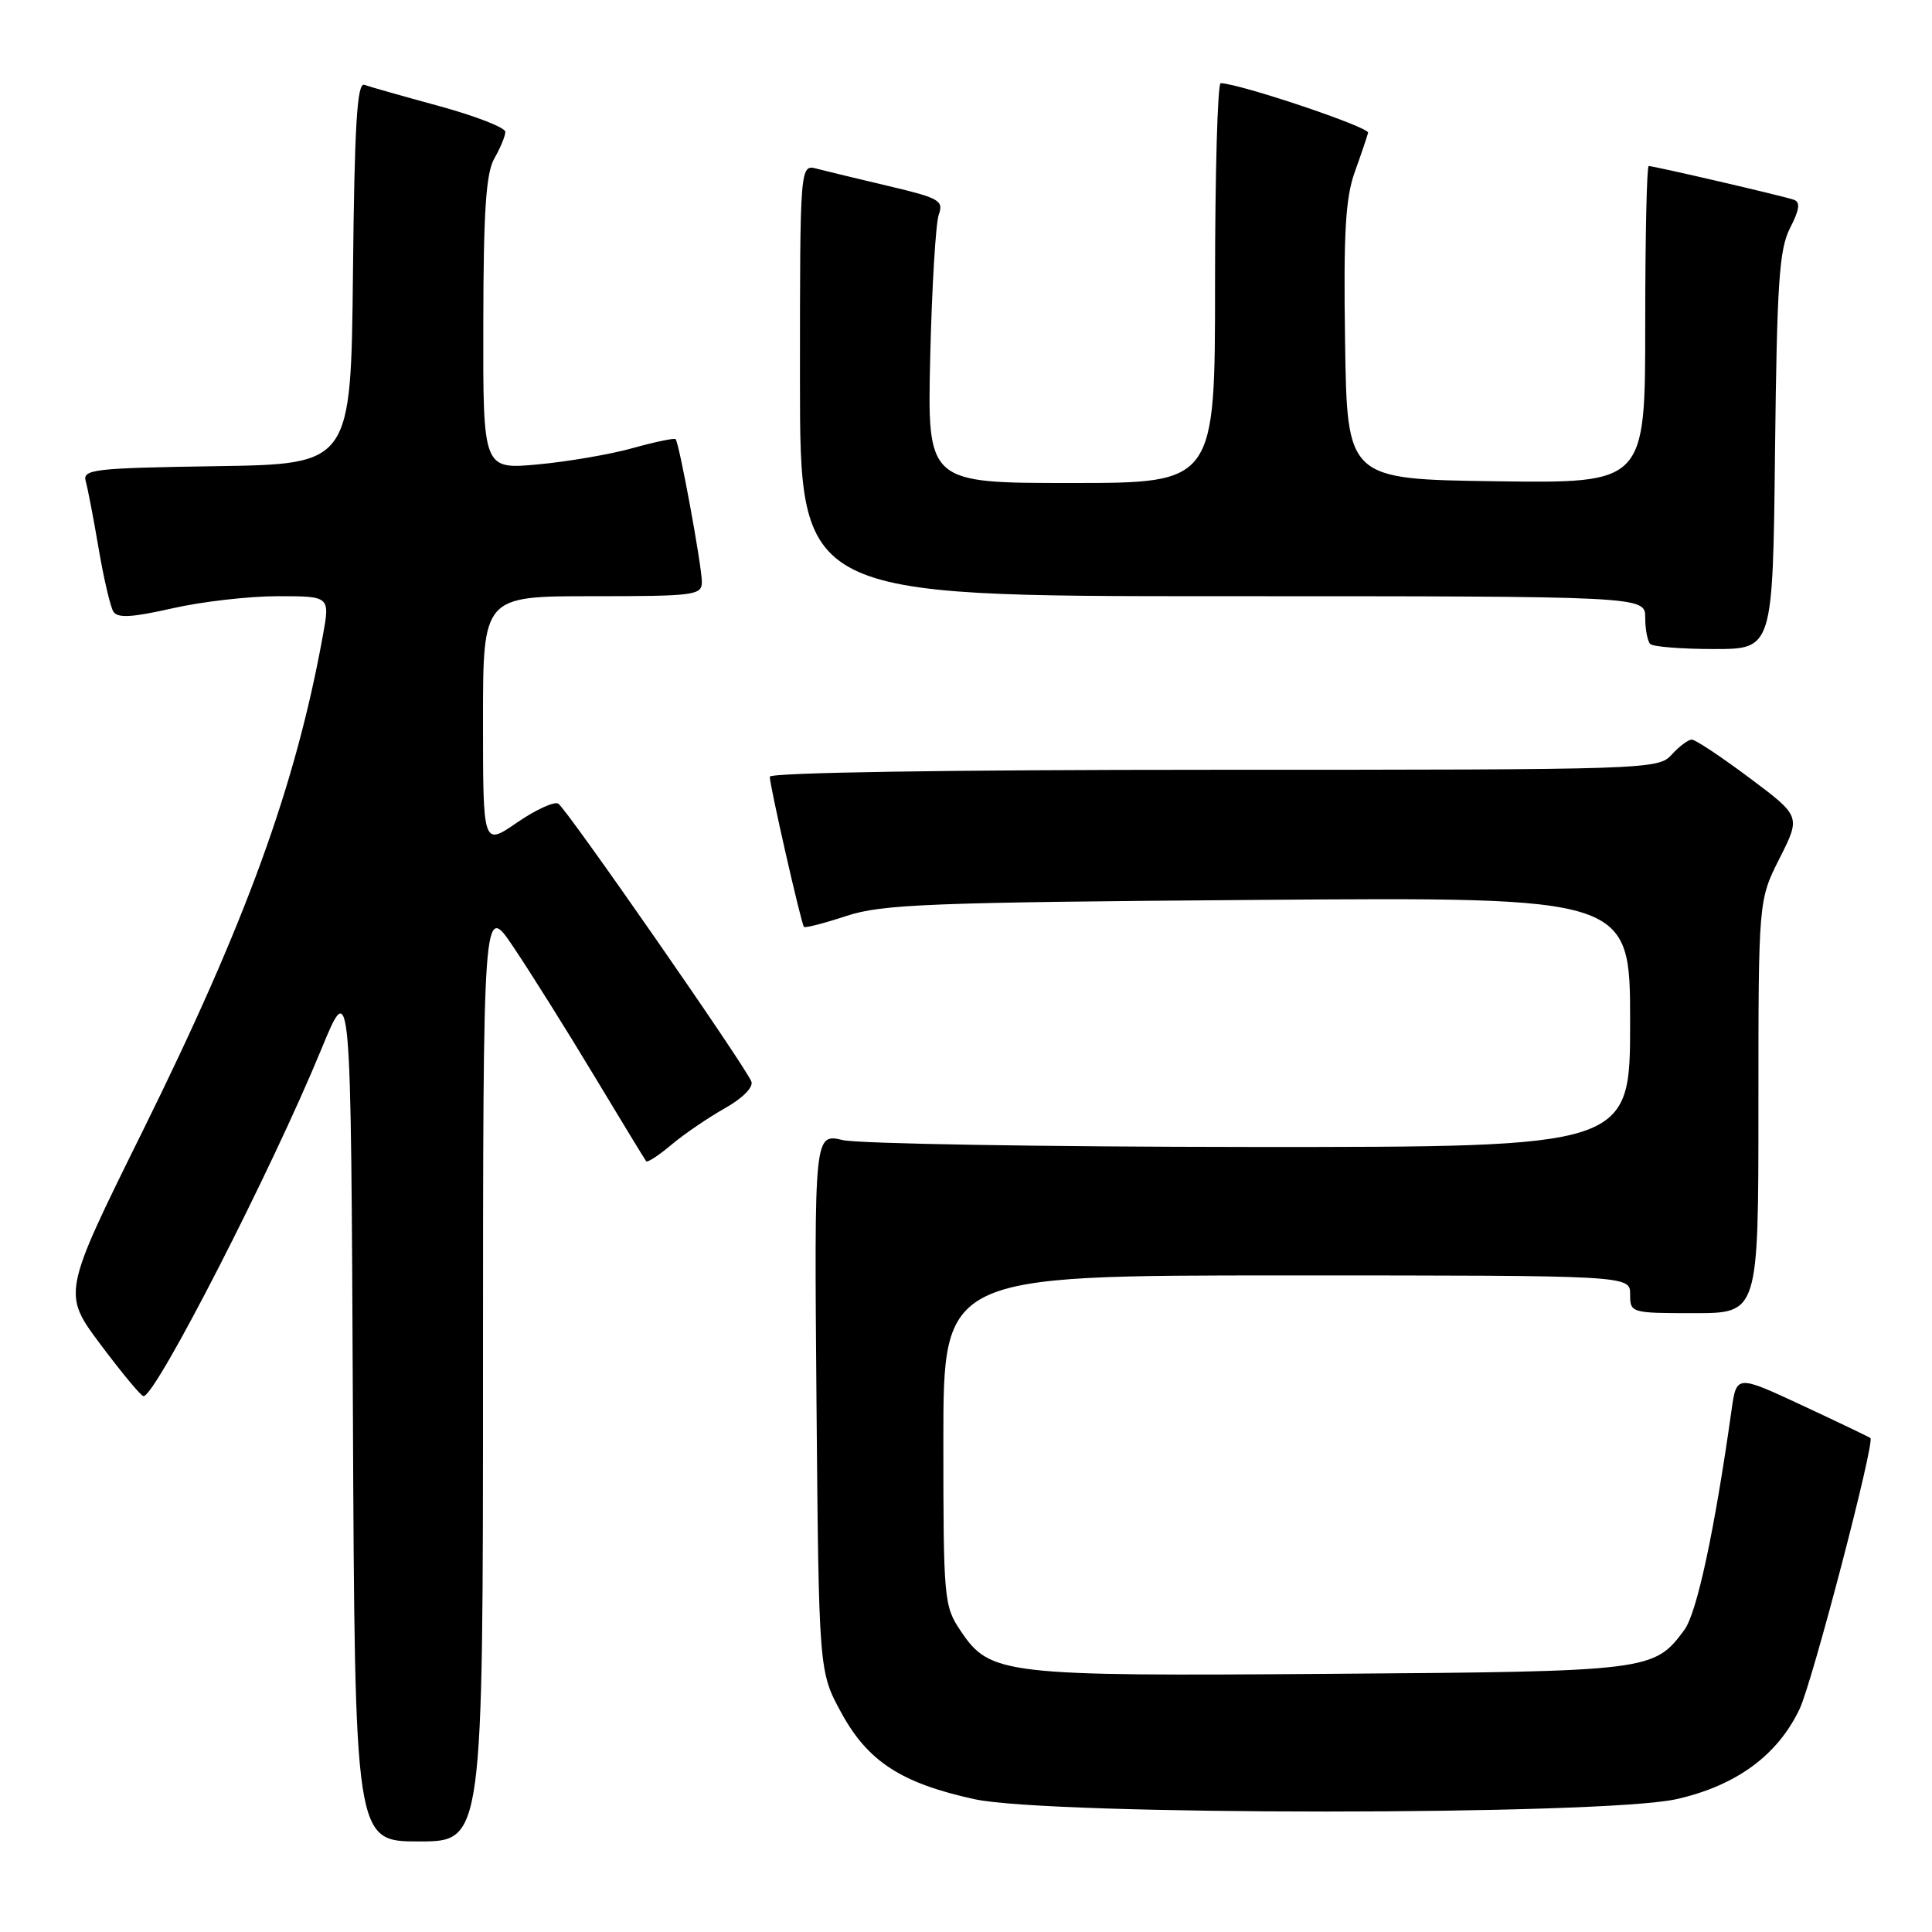 <?xml version="1.0" encoding="UTF-8" standalone="no"?>
<!DOCTYPE svg PUBLIC "-//W3C//DTD SVG 1.1//EN" "http://www.w3.org/Graphics/SVG/1.1/DTD/svg11.dtd" >
<svg xmlns="http://www.w3.org/2000/svg" xmlns:xlink="http://www.w3.org/1999/xlink" version="1.1" viewBox="0 0 256 256">
 <g >
 <path fill="currentColor"
d=" M 64.00 181.75 C 64.01 119.50 64.01 119.50 68.04 125.50 C 70.26 128.80 75.06 136.45 78.70 142.50 C 82.34 148.55 85.46 153.67 85.62 153.87 C 85.78 154.08 87.29 153.10 88.96 151.69 C 90.63 150.28 93.82 148.11 96.03 146.86 C 98.39 145.54 99.85 144.06 99.56 143.31 C 98.80 141.31 75.07 107.16 73.98 106.49 C 73.45 106.16 70.99 107.29 68.51 108.99 C 64.00 112.10 64.00 112.10 64.00 95.55 C 64.00 79.00 64.00 79.00 78.50 79.00 C 92.05 79.00 93.00 78.88 93.00 77.11 C 93.00 74.99 90.00 58.67 89.52 58.19 C 89.35 58.02 86.80 58.55 83.86 59.37 C 80.91 60.20 75.24 61.17 71.25 61.54 C 64.00 62.20 64.00 62.20 64.04 42.85 C 64.06 27.96 64.40 22.92 65.50 21.00 C 66.29 19.62 66.95 18.04 66.96 17.48 C 66.98 16.92 63.06 15.39 58.25 14.07 C 53.44 12.76 48.95 11.49 48.27 11.24 C 47.32 10.90 46.97 16.58 46.77 36.15 C 46.50 61.50 46.50 61.50 28.69 61.77 C 12.37 62.02 10.92 62.19 11.36 63.77 C 11.63 64.72 12.40 68.73 13.07 72.68 C 13.74 76.63 14.62 80.39 15.02 81.04 C 15.57 81.93 17.48 81.82 22.82 80.61 C 26.71 79.72 33.01 79.00 36.81 79.00 C 43.73 79.00 43.73 79.00 42.78 84.22 C 39.15 104.19 32.61 122.16 18.88 149.92 C 8.26 171.39 8.26 171.39 13.35 178.19 C 16.16 181.94 18.70 185.00 19.02 185.00 C 20.64 185.00 36.02 154.99 42.59 139.00 C 46.50 129.50 46.50 129.50 46.76 186.75 C 47.02 244.00 47.02 244.00 55.51 244.00 C 64.00 244.00 64.00 244.00 64.00 181.75 Z  M 222.17 238.39 C 230.07 236.60 235.55 232.58 238.46 226.44 C 240.15 222.88 248.46 191.08 247.84 190.55 C 247.65 190.40 243.58 188.45 238.80 186.22 C 230.10 182.17 230.10 182.17 229.44 186.84 C 227.19 202.83 224.85 213.73 223.18 215.98 C 219.17 221.41 218.64 221.48 176.46 221.79 C 132.90 222.12 131.20 221.92 127.29 216.10 C 125.08 212.82 125.00 211.96 125.00 190.85 C 125.00 169.00 125.00 169.00 170.50 169.00 C 216.00 169.00 216.00 169.00 216.00 171.50 C 216.00 173.97 216.10 174.00 224.50 174.00 C 233.00 174.00 233.00 174.00 233.00 146.64 C 233.00 119.28 233.00 119.28 235.81 113.72 C 238.61 108.16 238.61 108.16 231.82 103.08 C 228.09 100.29 224.65 98.00 224.17 98.00 C 223.70 98.00 222.50 98.90 221.50 100.00 C 219.73 101.96 218.42 102.00 160.85 102.00 C 125.49 102.00 102.00 102.37 102.00 102.92 C 102.00 104.11 106.16 122.40 106.53 122.82 C 106.68 122.99 109.21 122.34 112.15 121.37 C 116.90 119.81 123.03 119.57 166.75 119.24 C 216.00 118.87 216.00 118.87 216.00 135.43 C 216.00 152.00 216.00 152.00 165.75 151.98 C 138.11 151.96 113.79 151.55 111.69 151.07 C 107.89 150.18 107.89 150.18 108.19 185.84 C 108.50 221.50 108.50 221.50 111.50 226.99 C 115.01 233.41 119.45 236.29 129.12 238.40 C 139.11 240.59 212.55 240.58 222.17 238.39 Z  M 235.20 59.75 C 235.46 37.41 235.75 33.01 237.20 30.20 C 238.44 27.78 238.58 26.78 237.70 26.47 C 236.36 25.99 219.18 22.00 218.46 22.00 C 218.21 22.00 218.00 31.46 218.00 43.02 C 218.00 64.04 218.00 64.04 198.25 63.77 C 178.50 63.50 178.50 63.50 178.23 45.33 C 178.01 30.92 178.28 26.26 179.50 22.83 C 180.36 20.45 181.15 18.09 181.28 17.59 C 181.46 16.85 164.35 11.10 161.75 11.02 C 161.34 11.01 161.00 22.92 161.00 37.50 C 161.00 64.00 161.00 64.00 141.93 64.00 C 122.87 64.00 122.87 64.00 123.26 47.25 C 123.48 38.04 123.99 29.58 124.39 28.45 C 125.06 26.58 124.47 26.24 117.81 24.67 C 113.79 23.72 109.49 22.68 108.25 22.36 C 106.00 21.77 106.00 21.77 106.00 50.38 C 106.00 79.00 106.00 79.00 162.00 79.00 C 218.00 79.00 218.00 79.00 218.00 81.83 C 218.00 83.39 218.30 84.97 218.67 85.33 C 219.03 85.70 222.84 86.00 227.12 86.00 C 234.91 86.00 234.91 86.00 235.20 59.75 Z "/>
</g>
</svg>